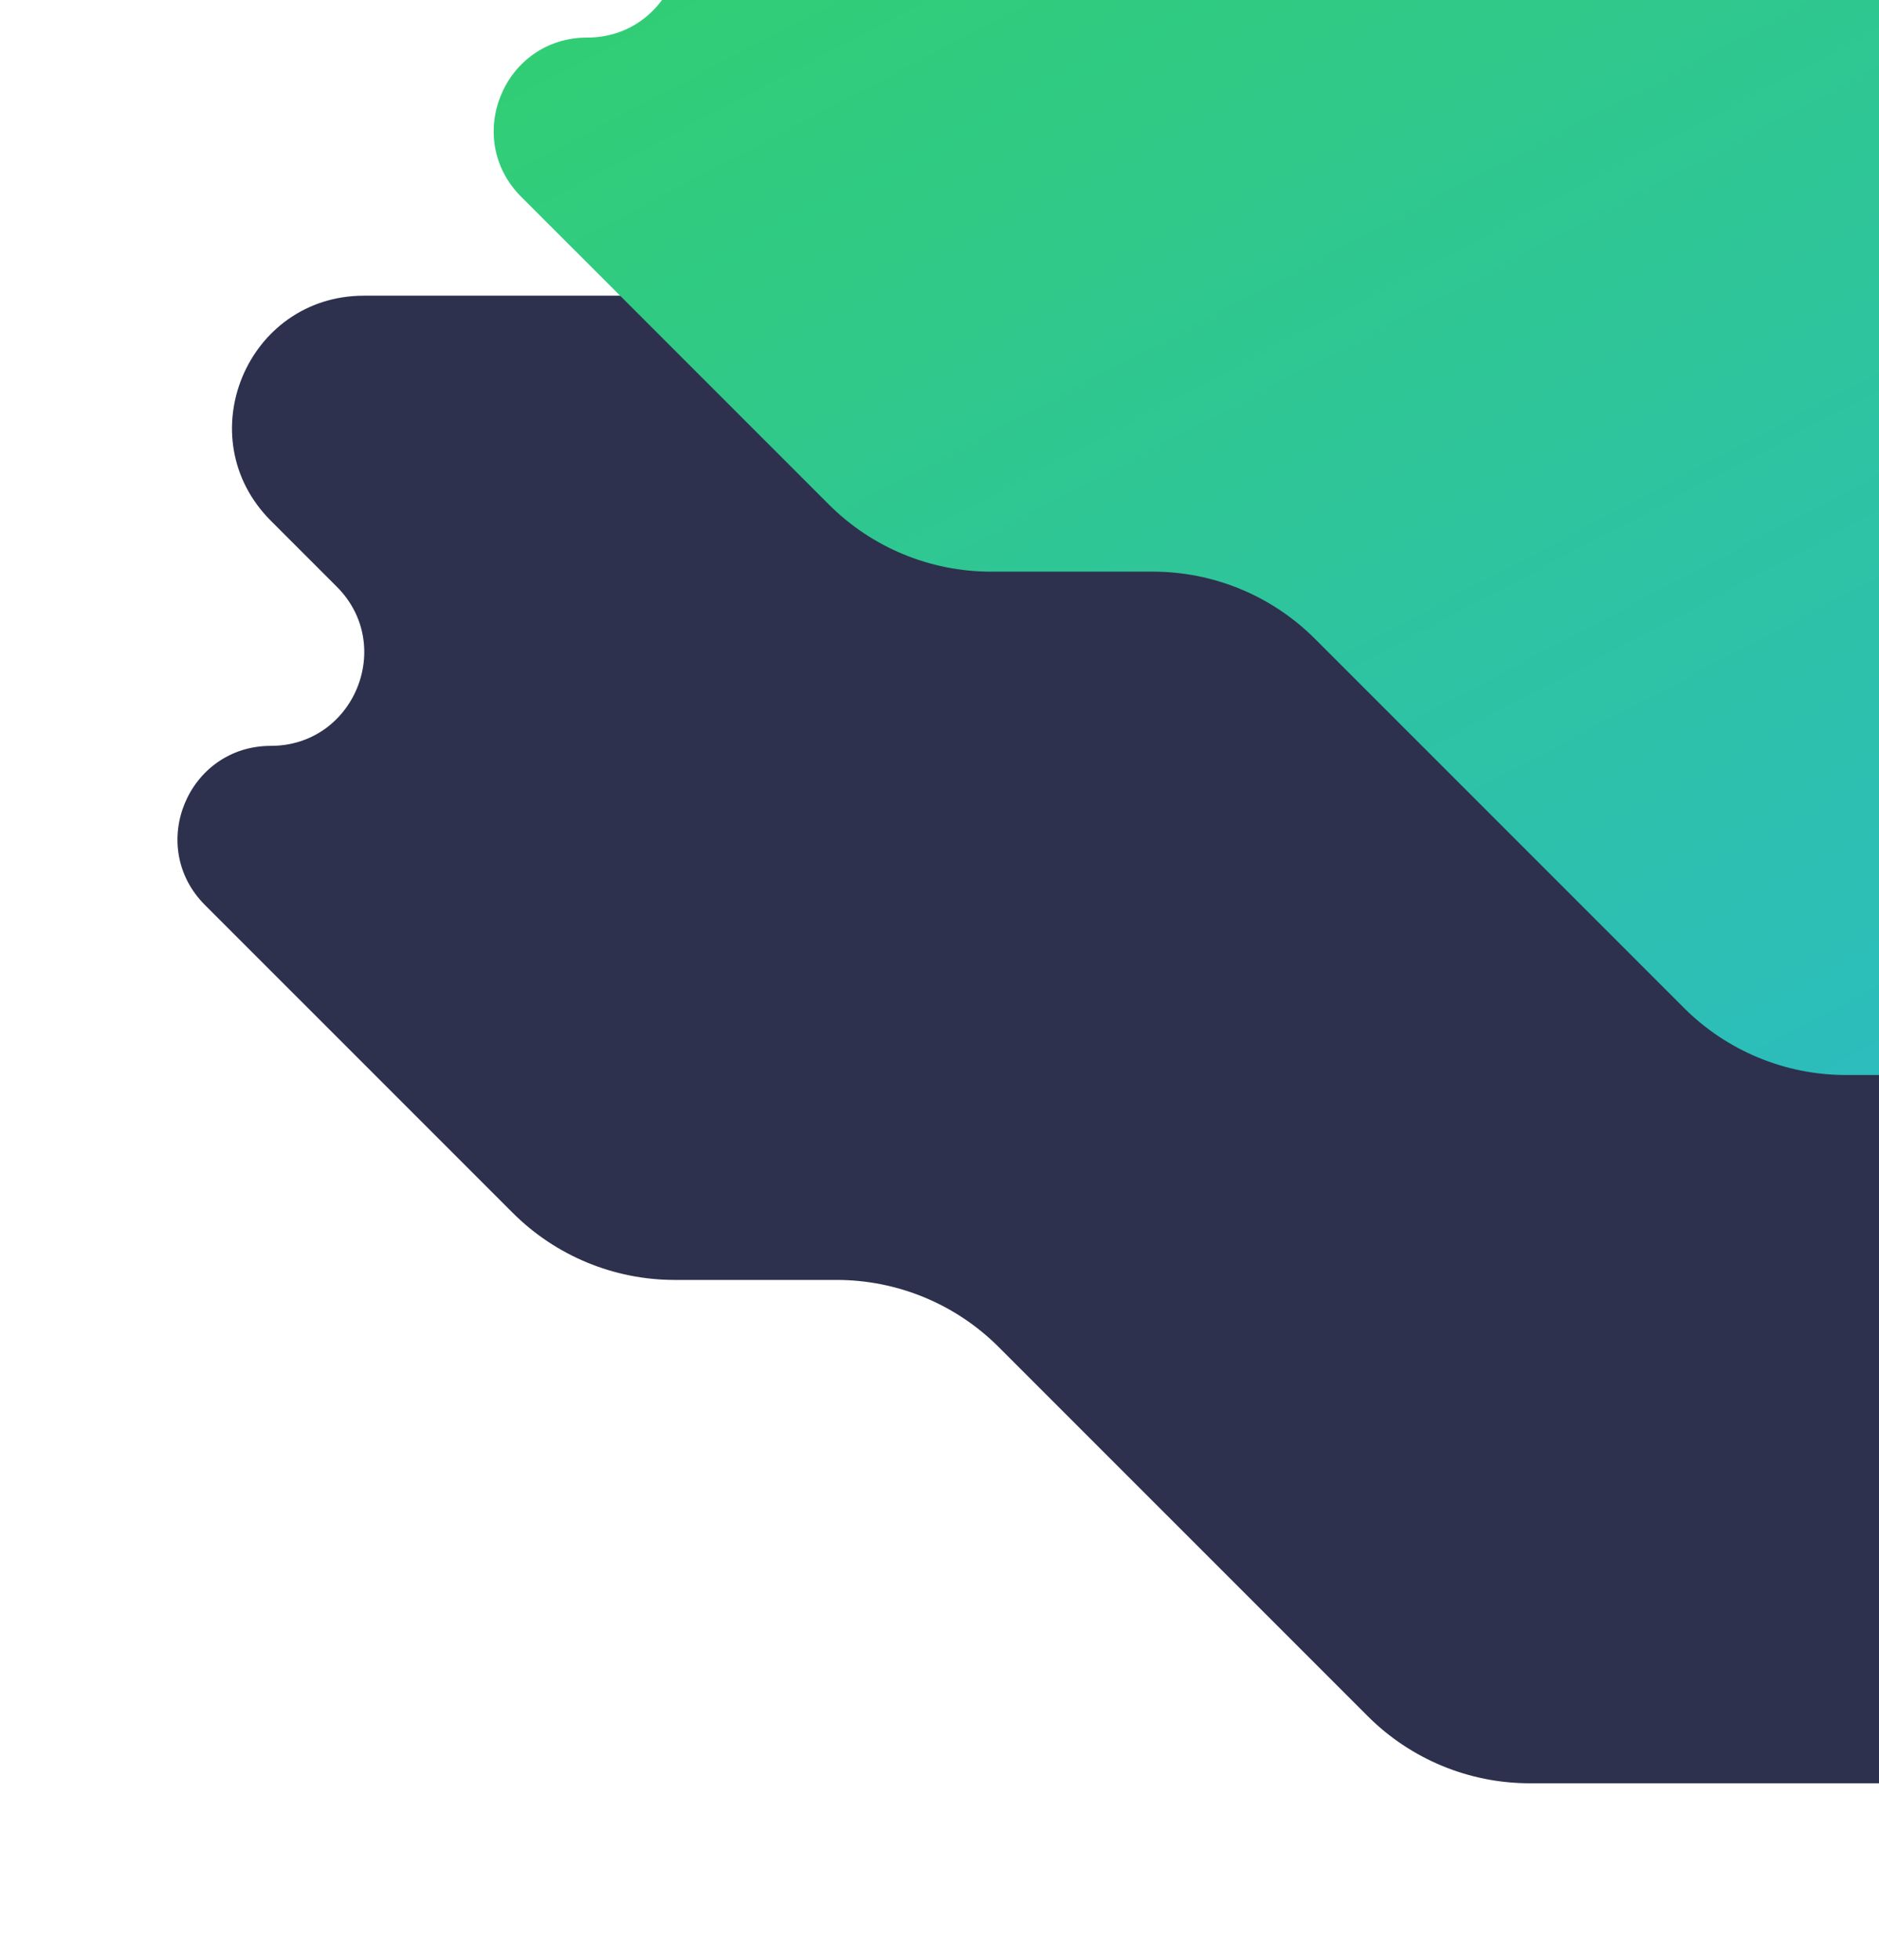 <svg width="820" height="855" viewBox="0 0 820 855" fill="none" xmlns="http://www.w3.org/2000/svg">
<g filter="url(#filter0_d)">
<path fill-rule="evenodd" clip-rule="evenodd" d="M118.207 323.399C81.967 323.399 63.819 367.215 89.445 392.839L223.729 527.113C242.483 545.865 267.917 556.399 294.437 556.399H365.13C391.65 556.399 417.084 566.934 435.838 585.686L596.877 746.713C615.631 765.465 641.065 776 667.585 776H1056.44C1128.97 776 1165.3 688.302 1114 637.015L1027.61 550.63C1008.2 531.22 1021.95 498.03 1049.4 498.03C1076.85 498.03 1090.6 464.841 1071.19 445.431L875.851 250.111C857.097 231.359 831.663 220.824 805.143 220.824H570.701C544.18 220.824 518.746 210.289 499.993 191.537L464.74 156.287C445.986 137.535 420.552 127 394.032 127H158.88C107.632 127 81.967 188.963 118.207 225.199L146.968 253.959C172.595 279.583 154.447 323.399 118.207 323.399Z" fill="#2D314D"/>
</g>
<path fill-rule="evenodd" clip-rule="evenodd" d="M256.207 16.399C219.967 16.399 201.819 60.215 227.445 85.839L361.729 220.113C380.483 238.865 405.917 249.399 432.437 249.399H503.13C529.65 249.399 555.084 259.934 573.838 278.686L734.877 439.713C753.631 458.465 779.065 469 805.585 469H1194.44C1266.97 469 1303.3 381.302 1252 330.015L1165.61 243.63C1146.2 224.22 1159.95 191.03 1187.4 191.03C1214.85 191.03 1228.6 157.841 1209.19 138.431L1013.85 -56.889C995.097 -75.641 969.663 -86.176 943.143 -86.176H708.701C682.18 -86.176 656.746 -96.711 637.993 -115.463L602.74 -150.713C583.986 -169.465 558.552 -180 532.032 -180H296.88C245.632 -180 219.967 -118.037 256.207 -81.8L284.968 -53.041C310.595 -27.417 292.447 16.399 256.207 16.399Z" fill="url(#paint0_linear)"/>
<defs>
<filter id="filter0_d" x="0.449" y="52" width="1214.57" height="803" filterUnits="userSpaceOnUse" color-interpolation-filters="sRGB">
<feFlood flood-opacity="0" result="BackgroundImageFix"/>
<feColorMatrix in="SourceAlpha" type="matrix" values="0 0 0 0 0 0 0 0 0 0 0 0 0 0 0 0 0 0 127 0" result="hardAlpha"/>
<feOffset dy="2"/>
<feGaussianBlur stdDeviation="38.5"/>
<feColorMatrix type="matrix" values="0 0 0 0 0 0 0 0 0 0 0 0 0 0 0 0 0 0 0.024 0"/>
<feBlend mode="normal" in2="BackgroundImageFix" result="effect1_dropShadow"/>
<feBlend mode="normal" in="SourceGraphic" in2="effect1_dropShadow" result="shape"/>
</filter>
<linearGradient id="paint0_linear" x1="-455.913" y1="143.138" x2="76.834" y2="1155.28" gradientUnits="userSpaceOnUse">
<stop stop-color="#33D35E"/>
<stop offset="1" stop-color="#2AB6D9"/>
</linearGradient>
</defs>
</svg>
